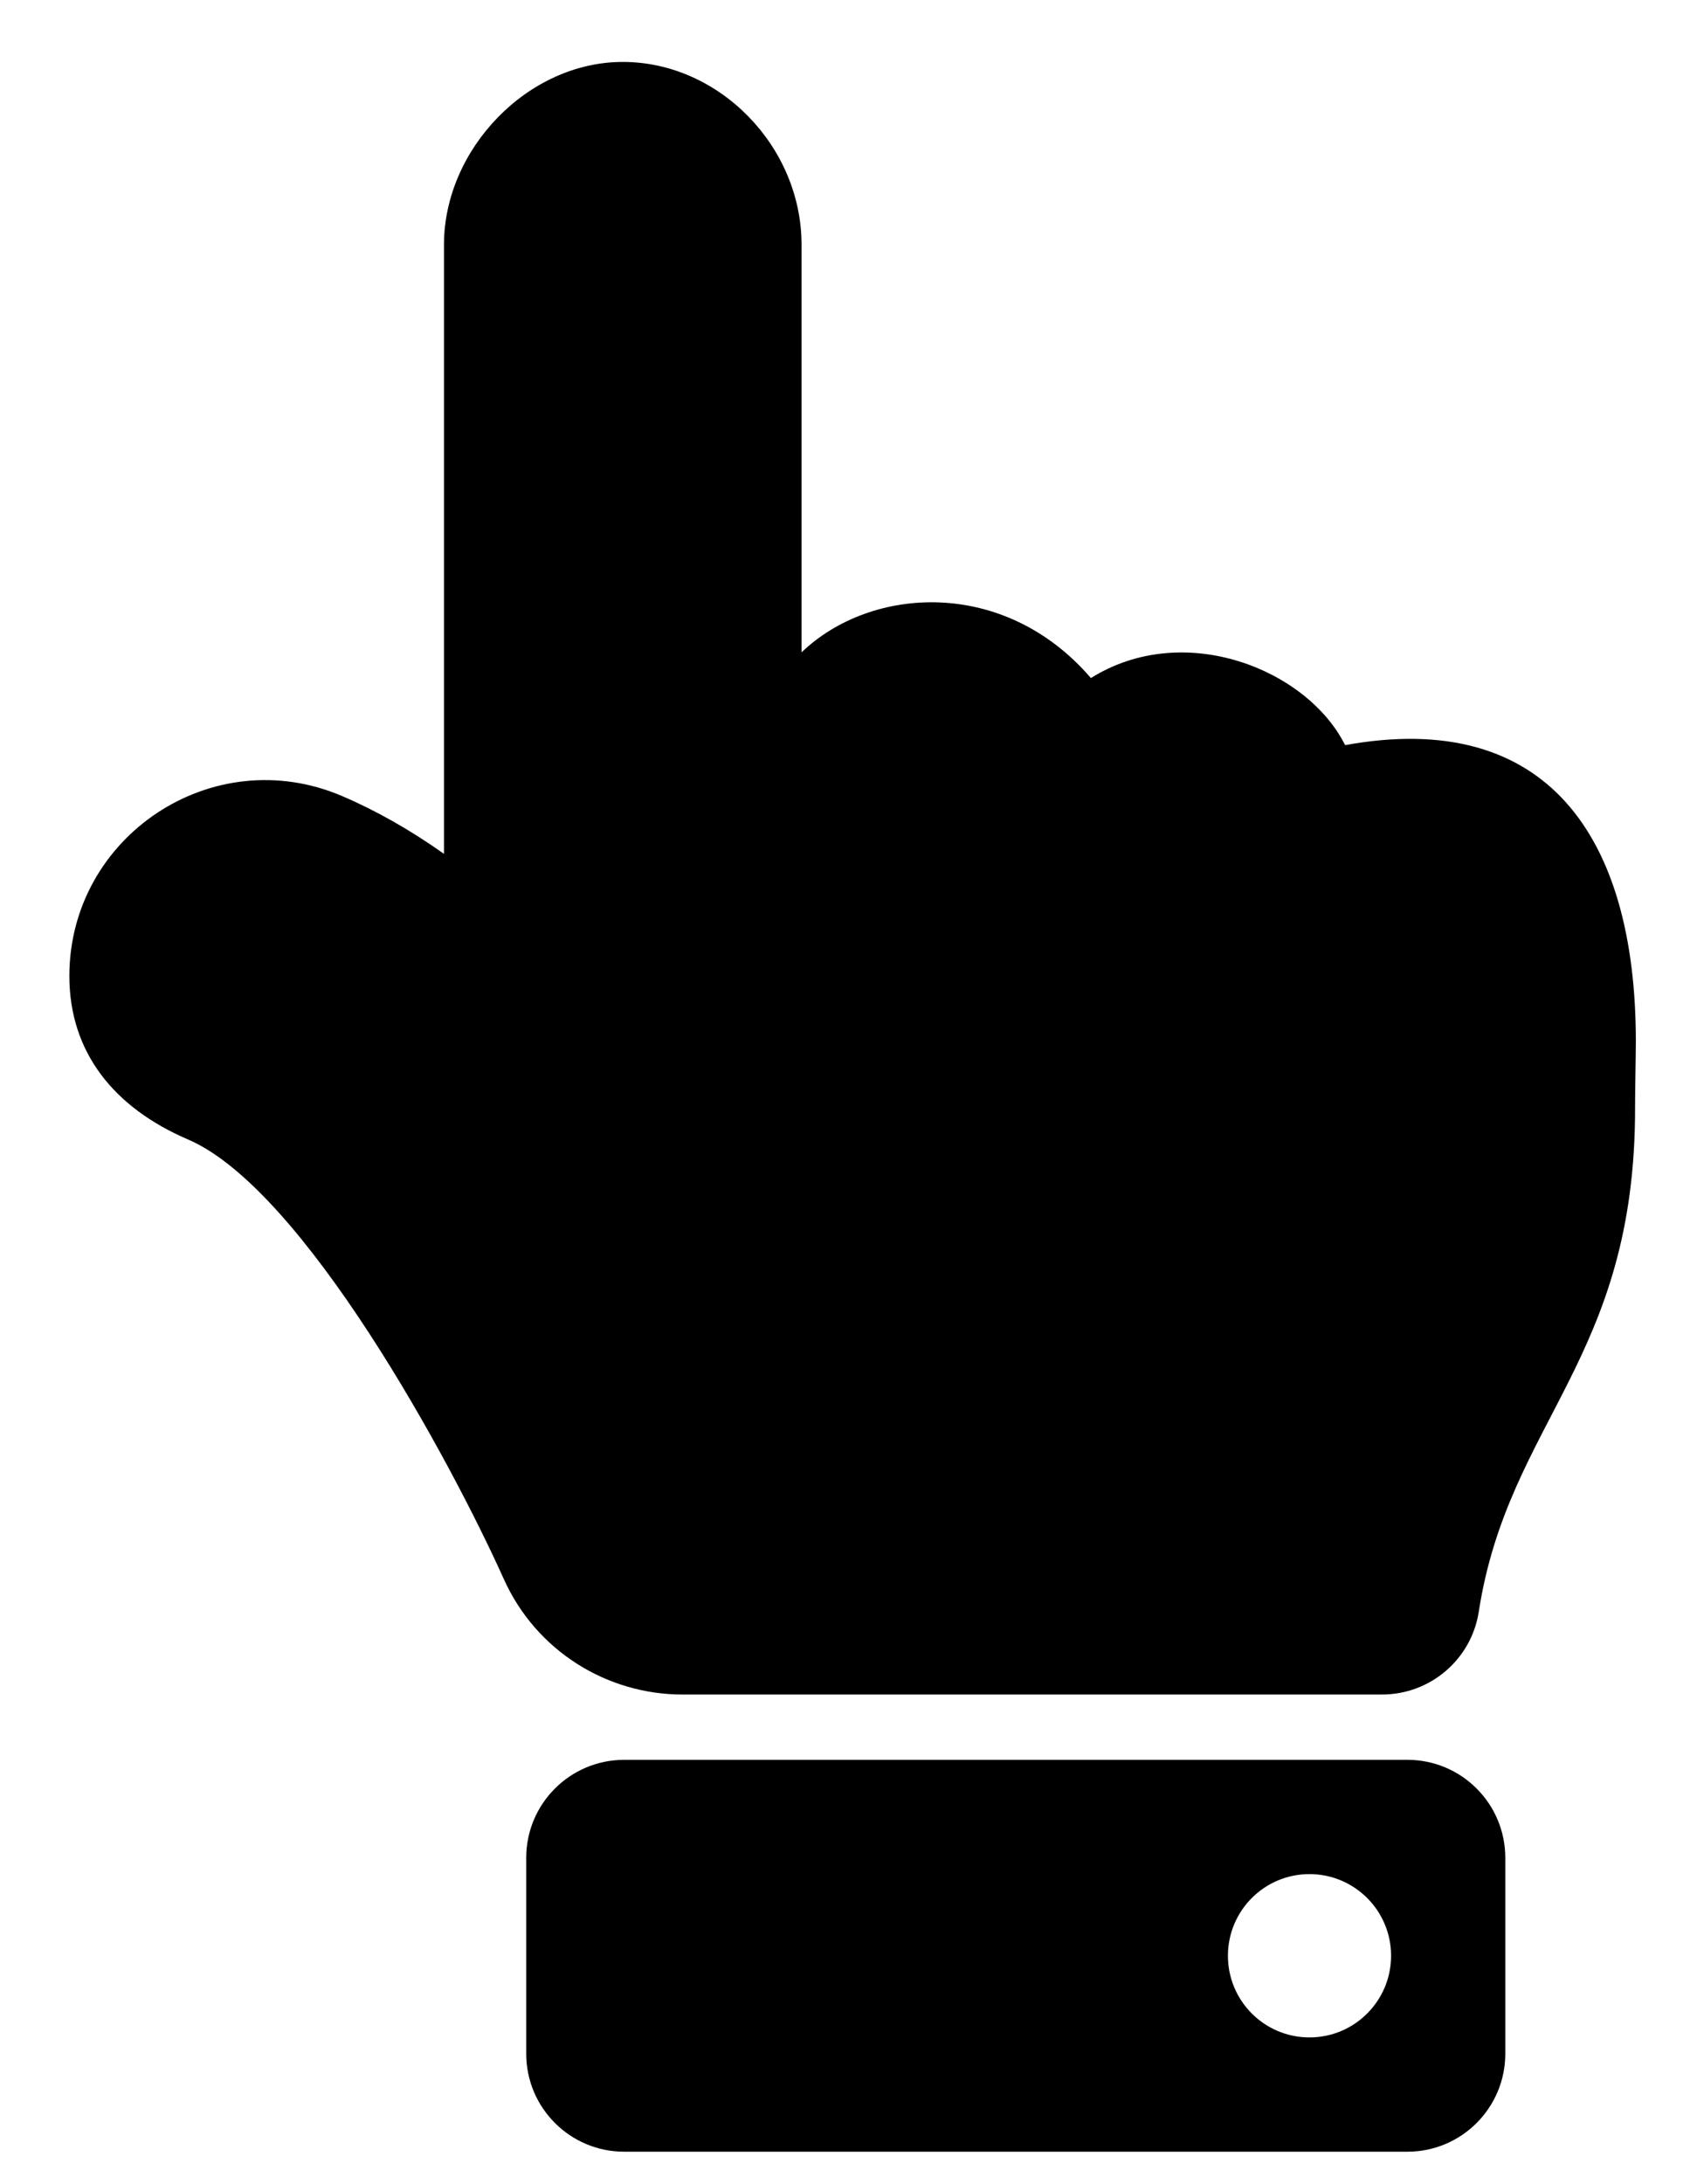 <svg width="24" height="31" viewBox="0 0 24 31" fill="none" xmlns="http://www.w3.org/2000/svg">
<g clip-path="url(#clip0_201_5119)">
<path d="M8.844 0.879C10.212 0.879 11.383 2.075 11.383 3.474V9.259C12.37 8.312 14.265 8.196 15.492 9.624C16.815 8.796 18.564 9.499 19.102 10.576C21.949 10.057 23.231 11.848 23.231 14.782C23.231 14.941 23.219 15.551 23.22 15.709C23.229 19.299 21.42 20.164 21 22.877C20.895 23.553 20.311 24.051 19.627 24.051H9.69L9.69 24.051C8.626 24.051 7.611 23.437 7.15 22.402C6.397 20.729 4.309 16.875 2.67 16.173C1.616 15.721 0.986 14.934 0.985 13.855C0.984 11.873 3.018 10.51 4.861 11.3C5.345 11.507 5.827 11.781 6.305 12.119V3.474C6.305 2.116 7.495 0.879 8.844 0.879ZM8.864 24.978H19.987C20.755 24.978 21.377 25.601 21.377 26.369V29.149C21.377 29.917 20.755 30.54 19.987 30.54H8.864C8.096 30.54 7.473 29.917 7.473 29.149V26.369C7.473 25.601 8.096 24.978 8.864 24.978ZM18.596 26.6C17.956 26.6 17.438 27.119 17.438 27.759C17.438 28.399 17.956 28.918 18.596 28.918C19.236 28.918 19.755 28.399 19.755 27.759C19.755 27.119 19.236 26.6 18.596 26.6Z" fill="black"/>
</g>
<defs>
<clipPath id="clip0_201_5119">
<rect width="22.246" height="29.661" fill="white" transform="translate(0.985 0.879)"/>
</clipPath>
</defs>
</svg>
